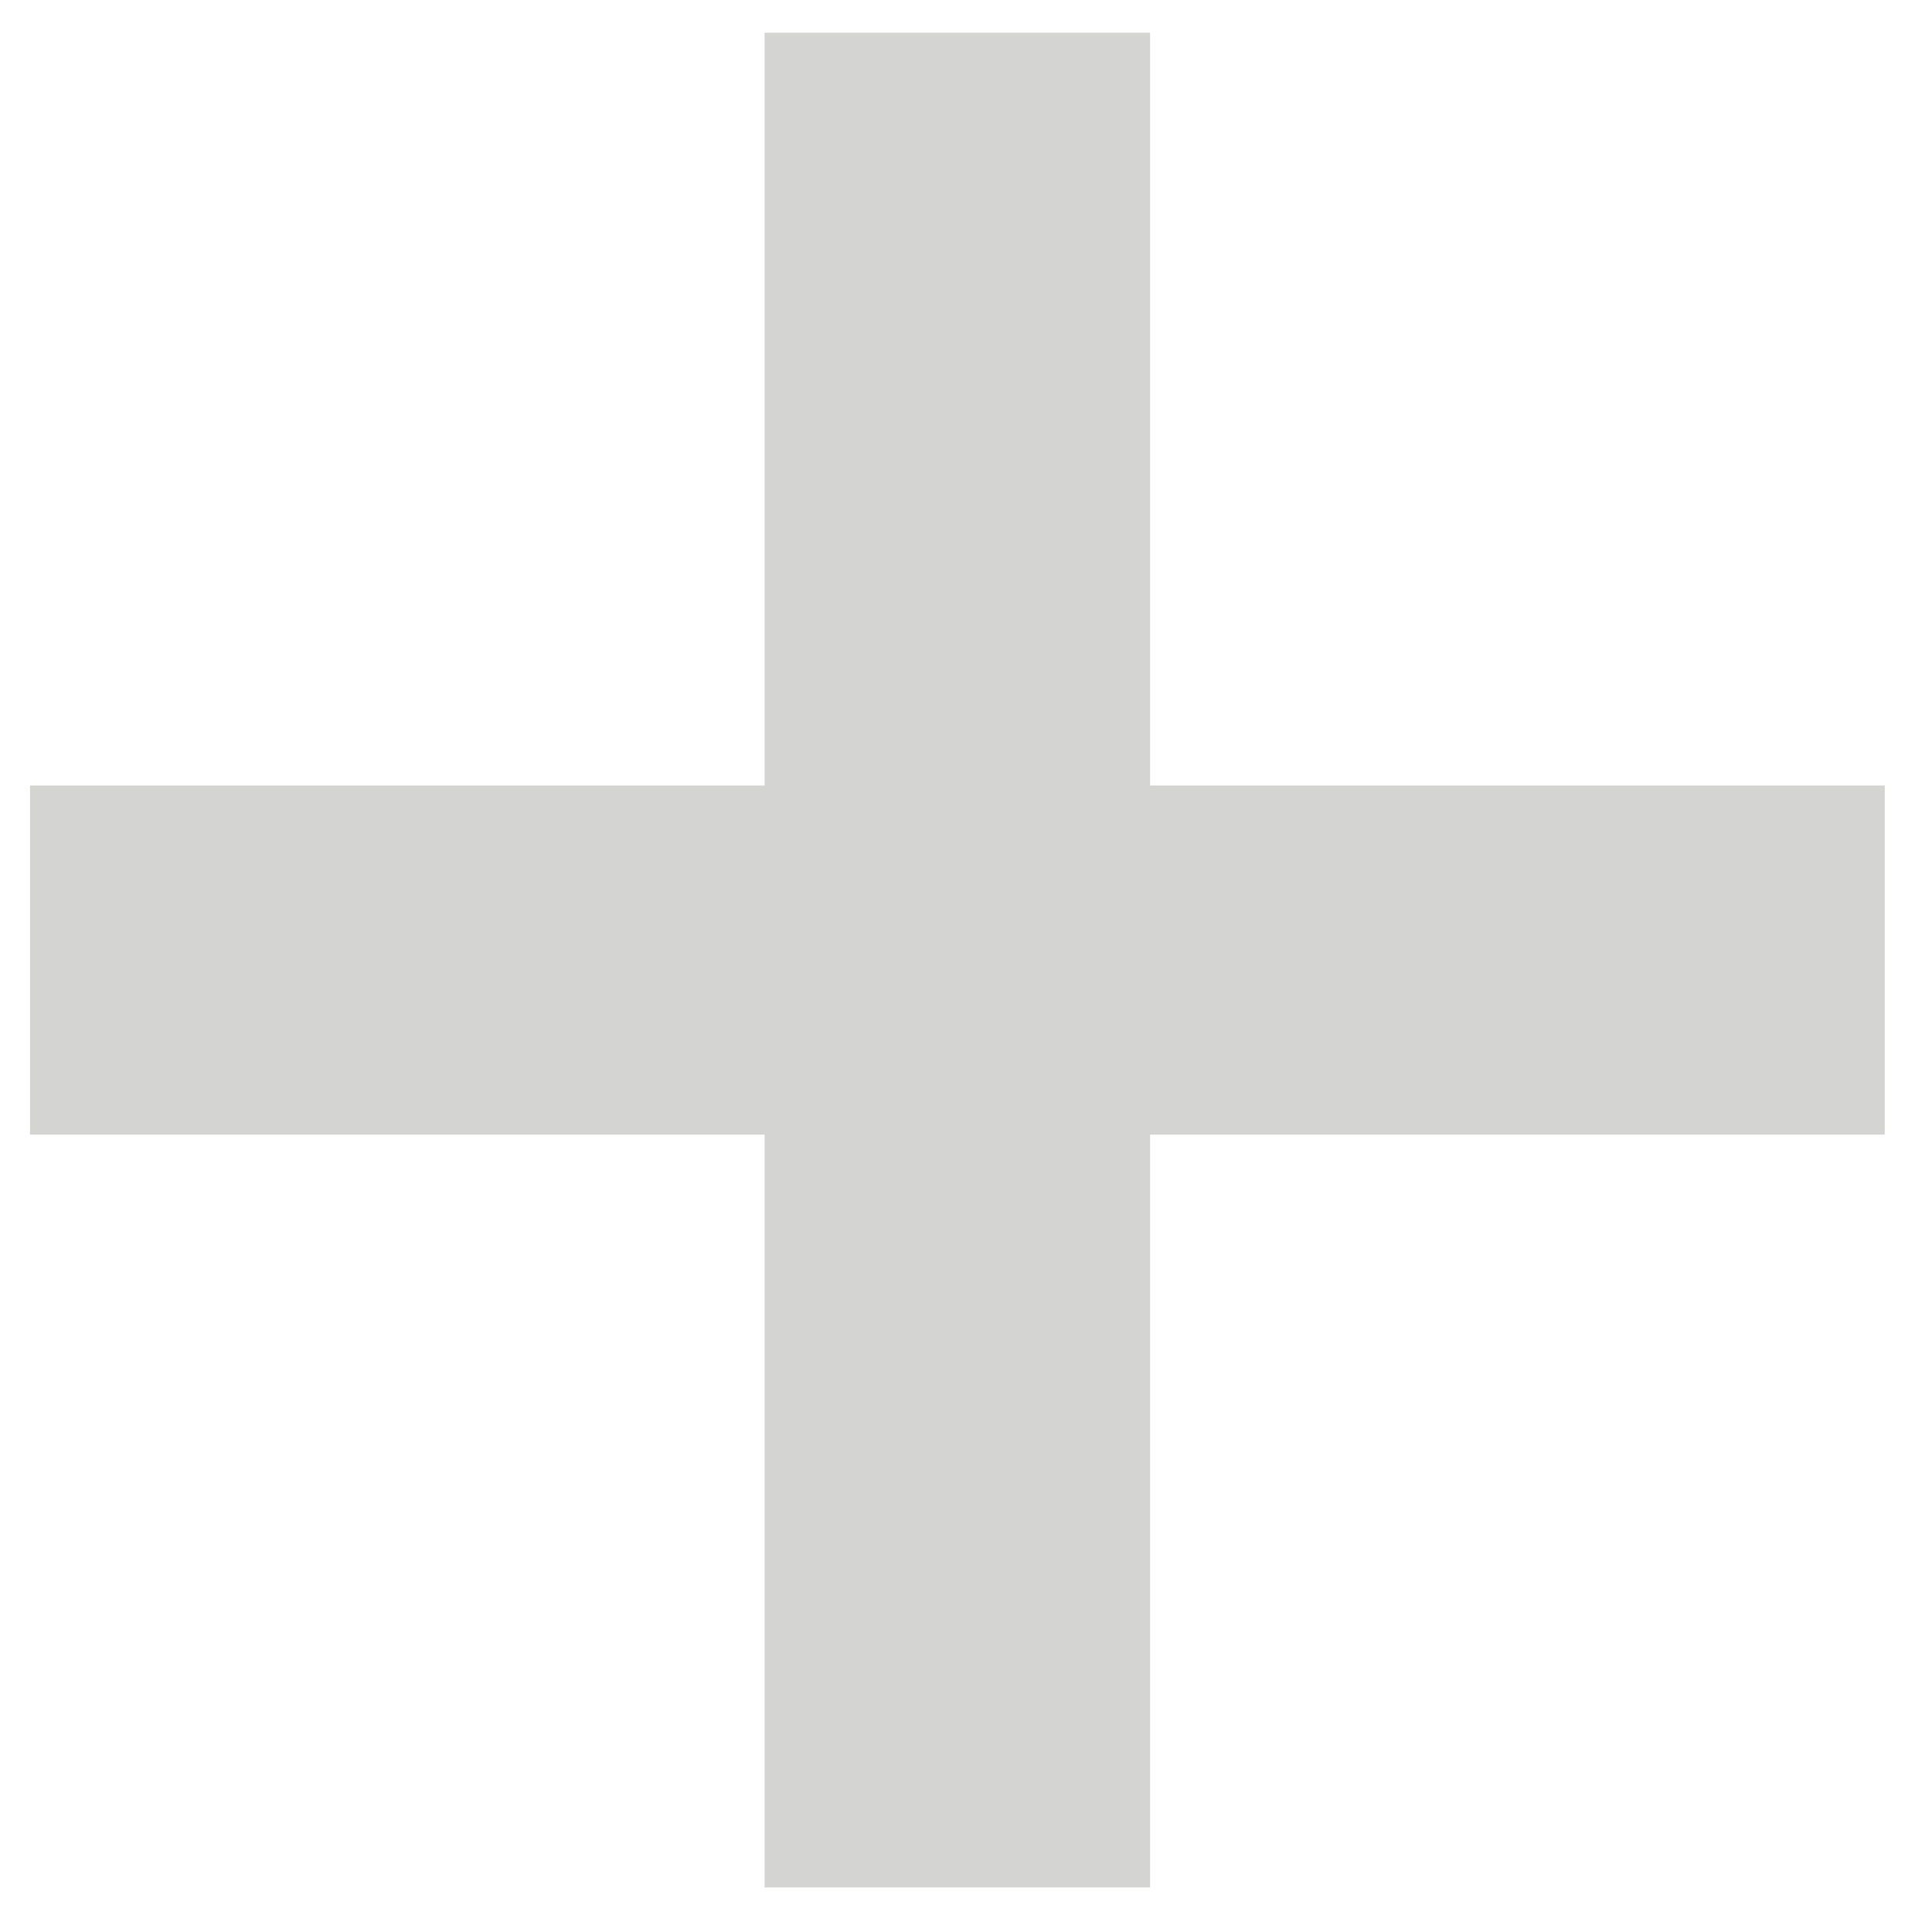 <svg width="17" height="17" viewBox="0 0 17 17" fill="none" xmlns="http://www.w3.org/2000/svg">
<path d="M6.728 0.288V6.912H0.264V9.984H6.728V16.608H10.12V9.984H16.584V6.912H10.12V0.288H6.728Z" fill="#D4D4D2" style="mix-blend-mode:overlay"/>
</svg>
